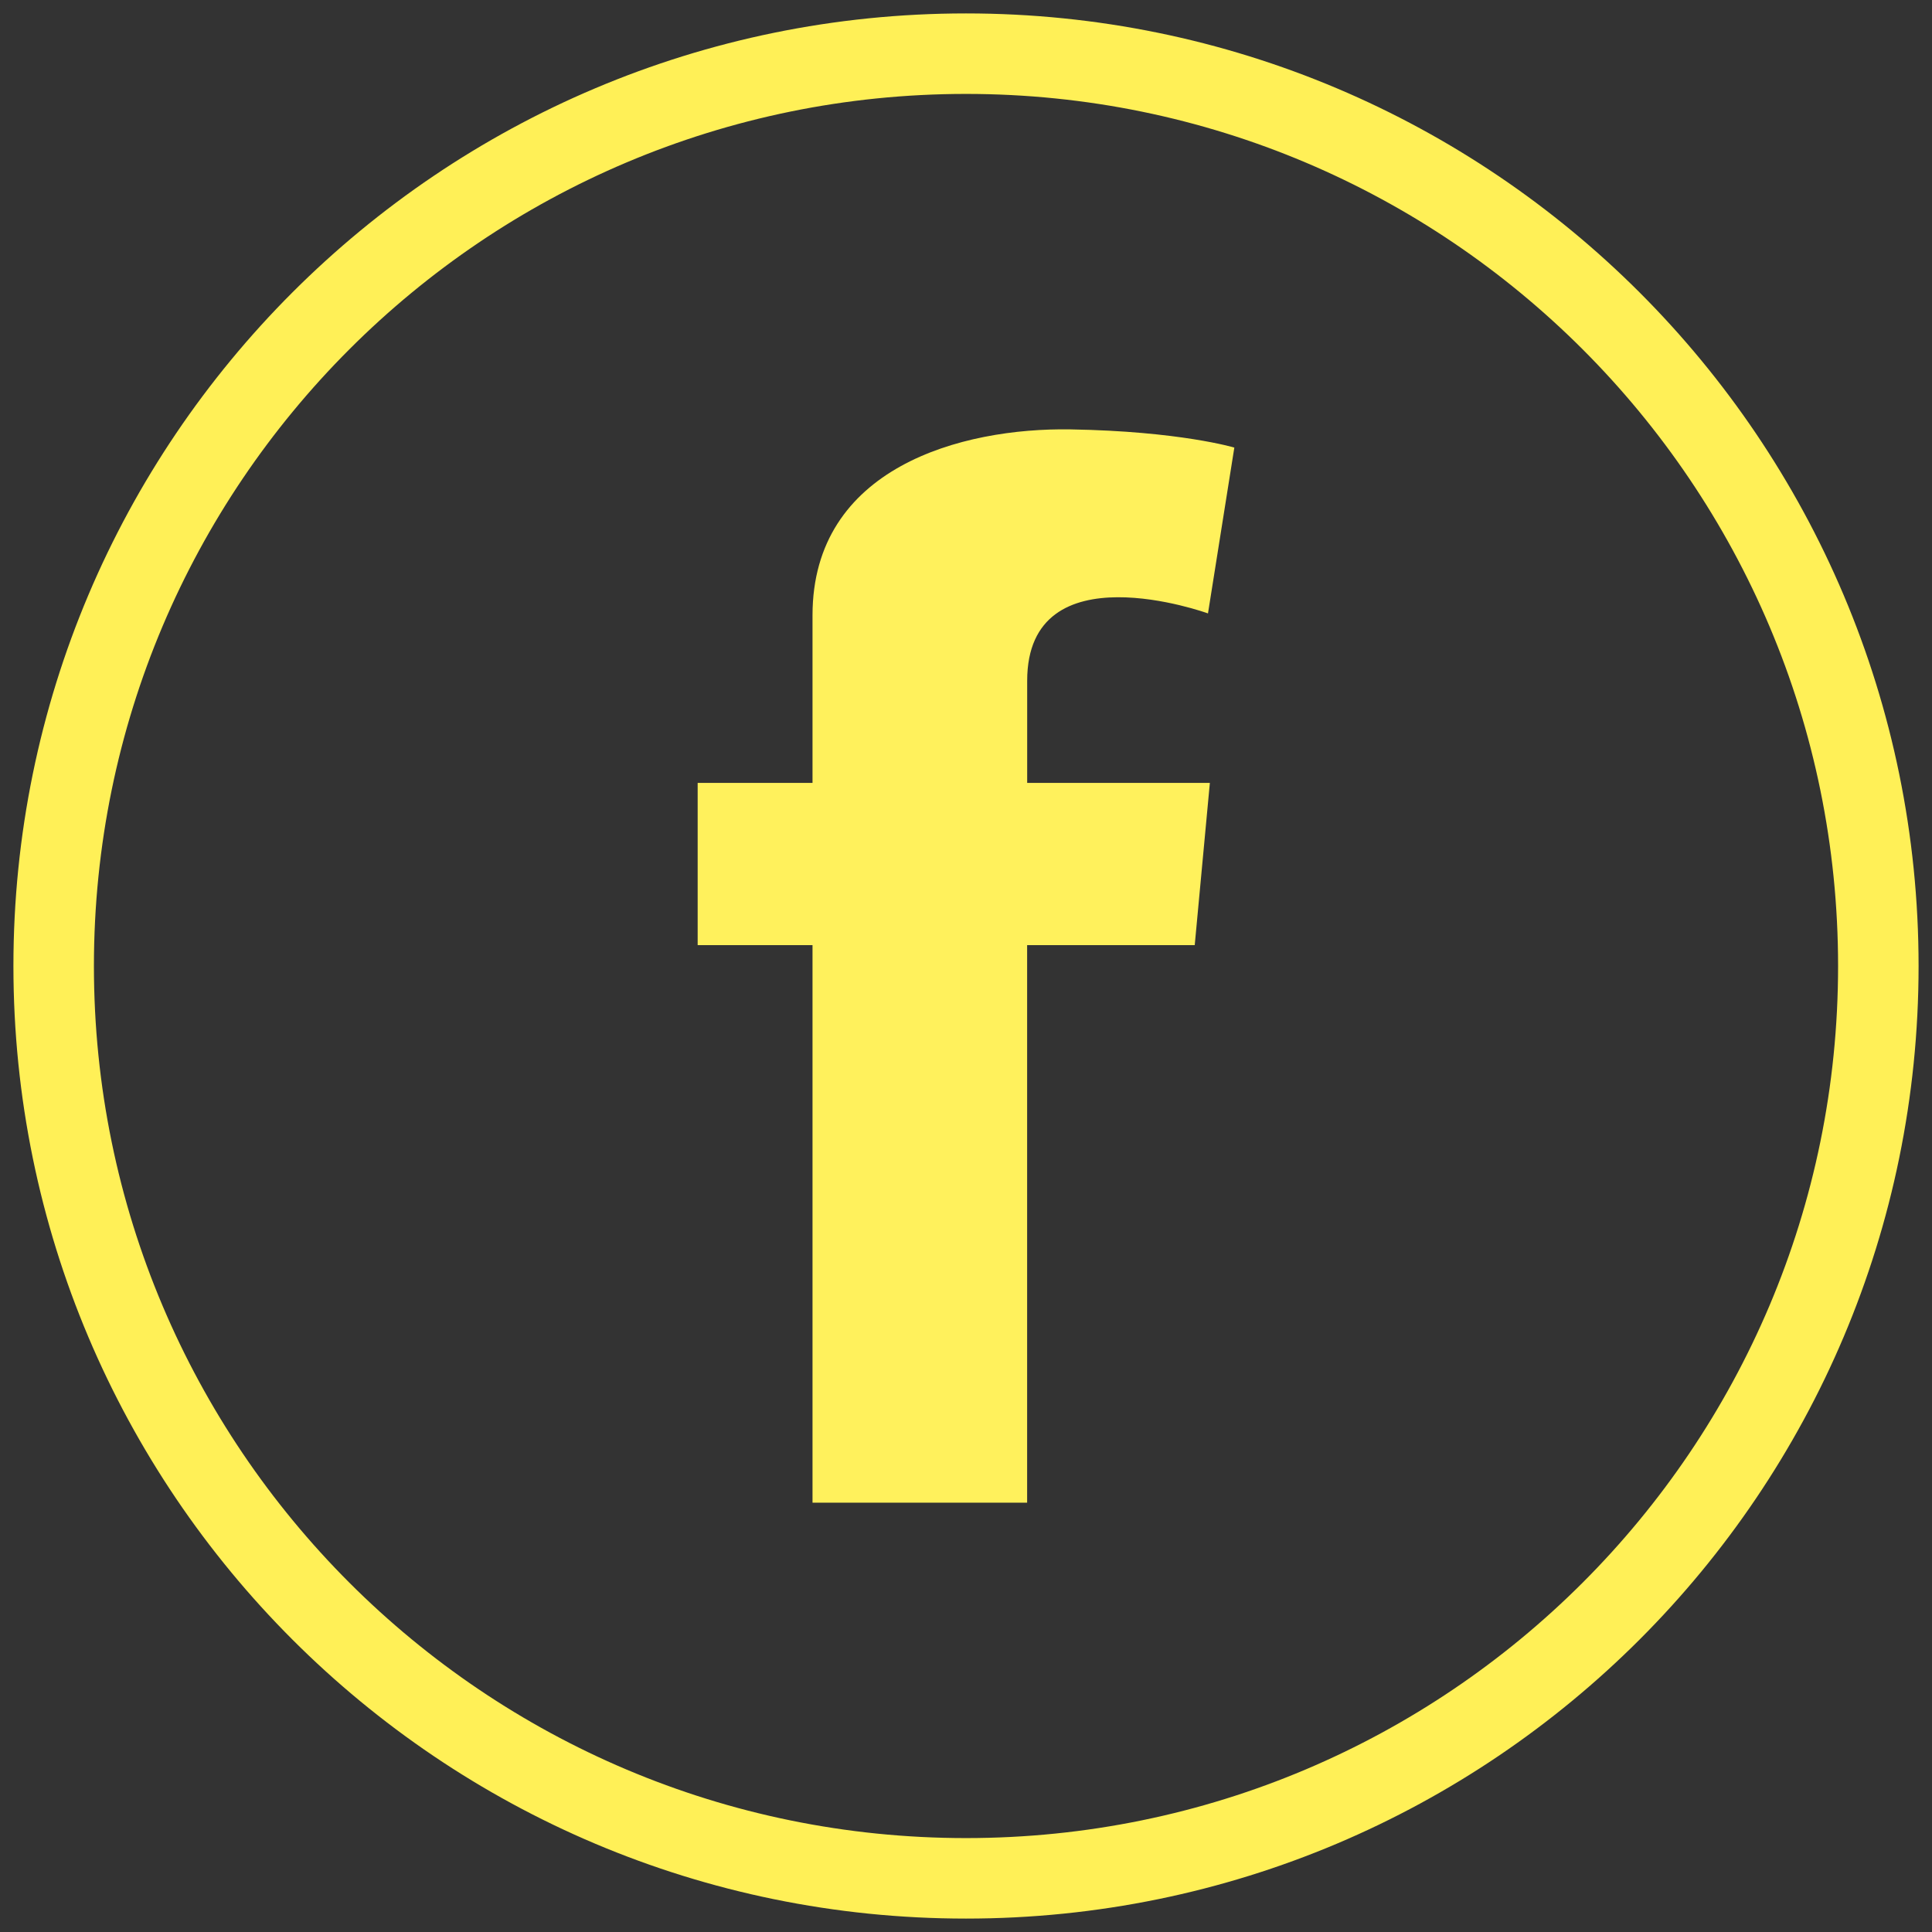 <svg width="36" height="36" viewBox="0 0 36 36" fill="none" xmlns="http://www.w3.org/2000/svg">
<rect x="0" y="0" width="36" height="36" fill="#333333" stroke="none"/>
<path d="M18 35C27.389 35 35 27.389 35 18C35 8.611 27.389 1 18 1C8.611 1 1 8.611 1 18C1 27.389 8.611 35 18 35Z" stroke="#FFF057" stroke-width="1.5" stroke-miterlimit="10"/>
<path fill-rule="evenodd" clip-rule="evenodd" d="M15.14 14.588V11.465C15.14 8.714 17.912 7.968 19.947 8.001C21.982 8.035 23 8.34 23 8.34L22.509 11.43C22.509 11.43 19.14 10.208 19.14 12.687C19.14 15.166 19.14 14.588 19.14 14.588H22.544L22.262 17.611H19.139V28H15.14V17.611H13V14.588H15.14Z" fill="#FFF15C"/>
</svg>
